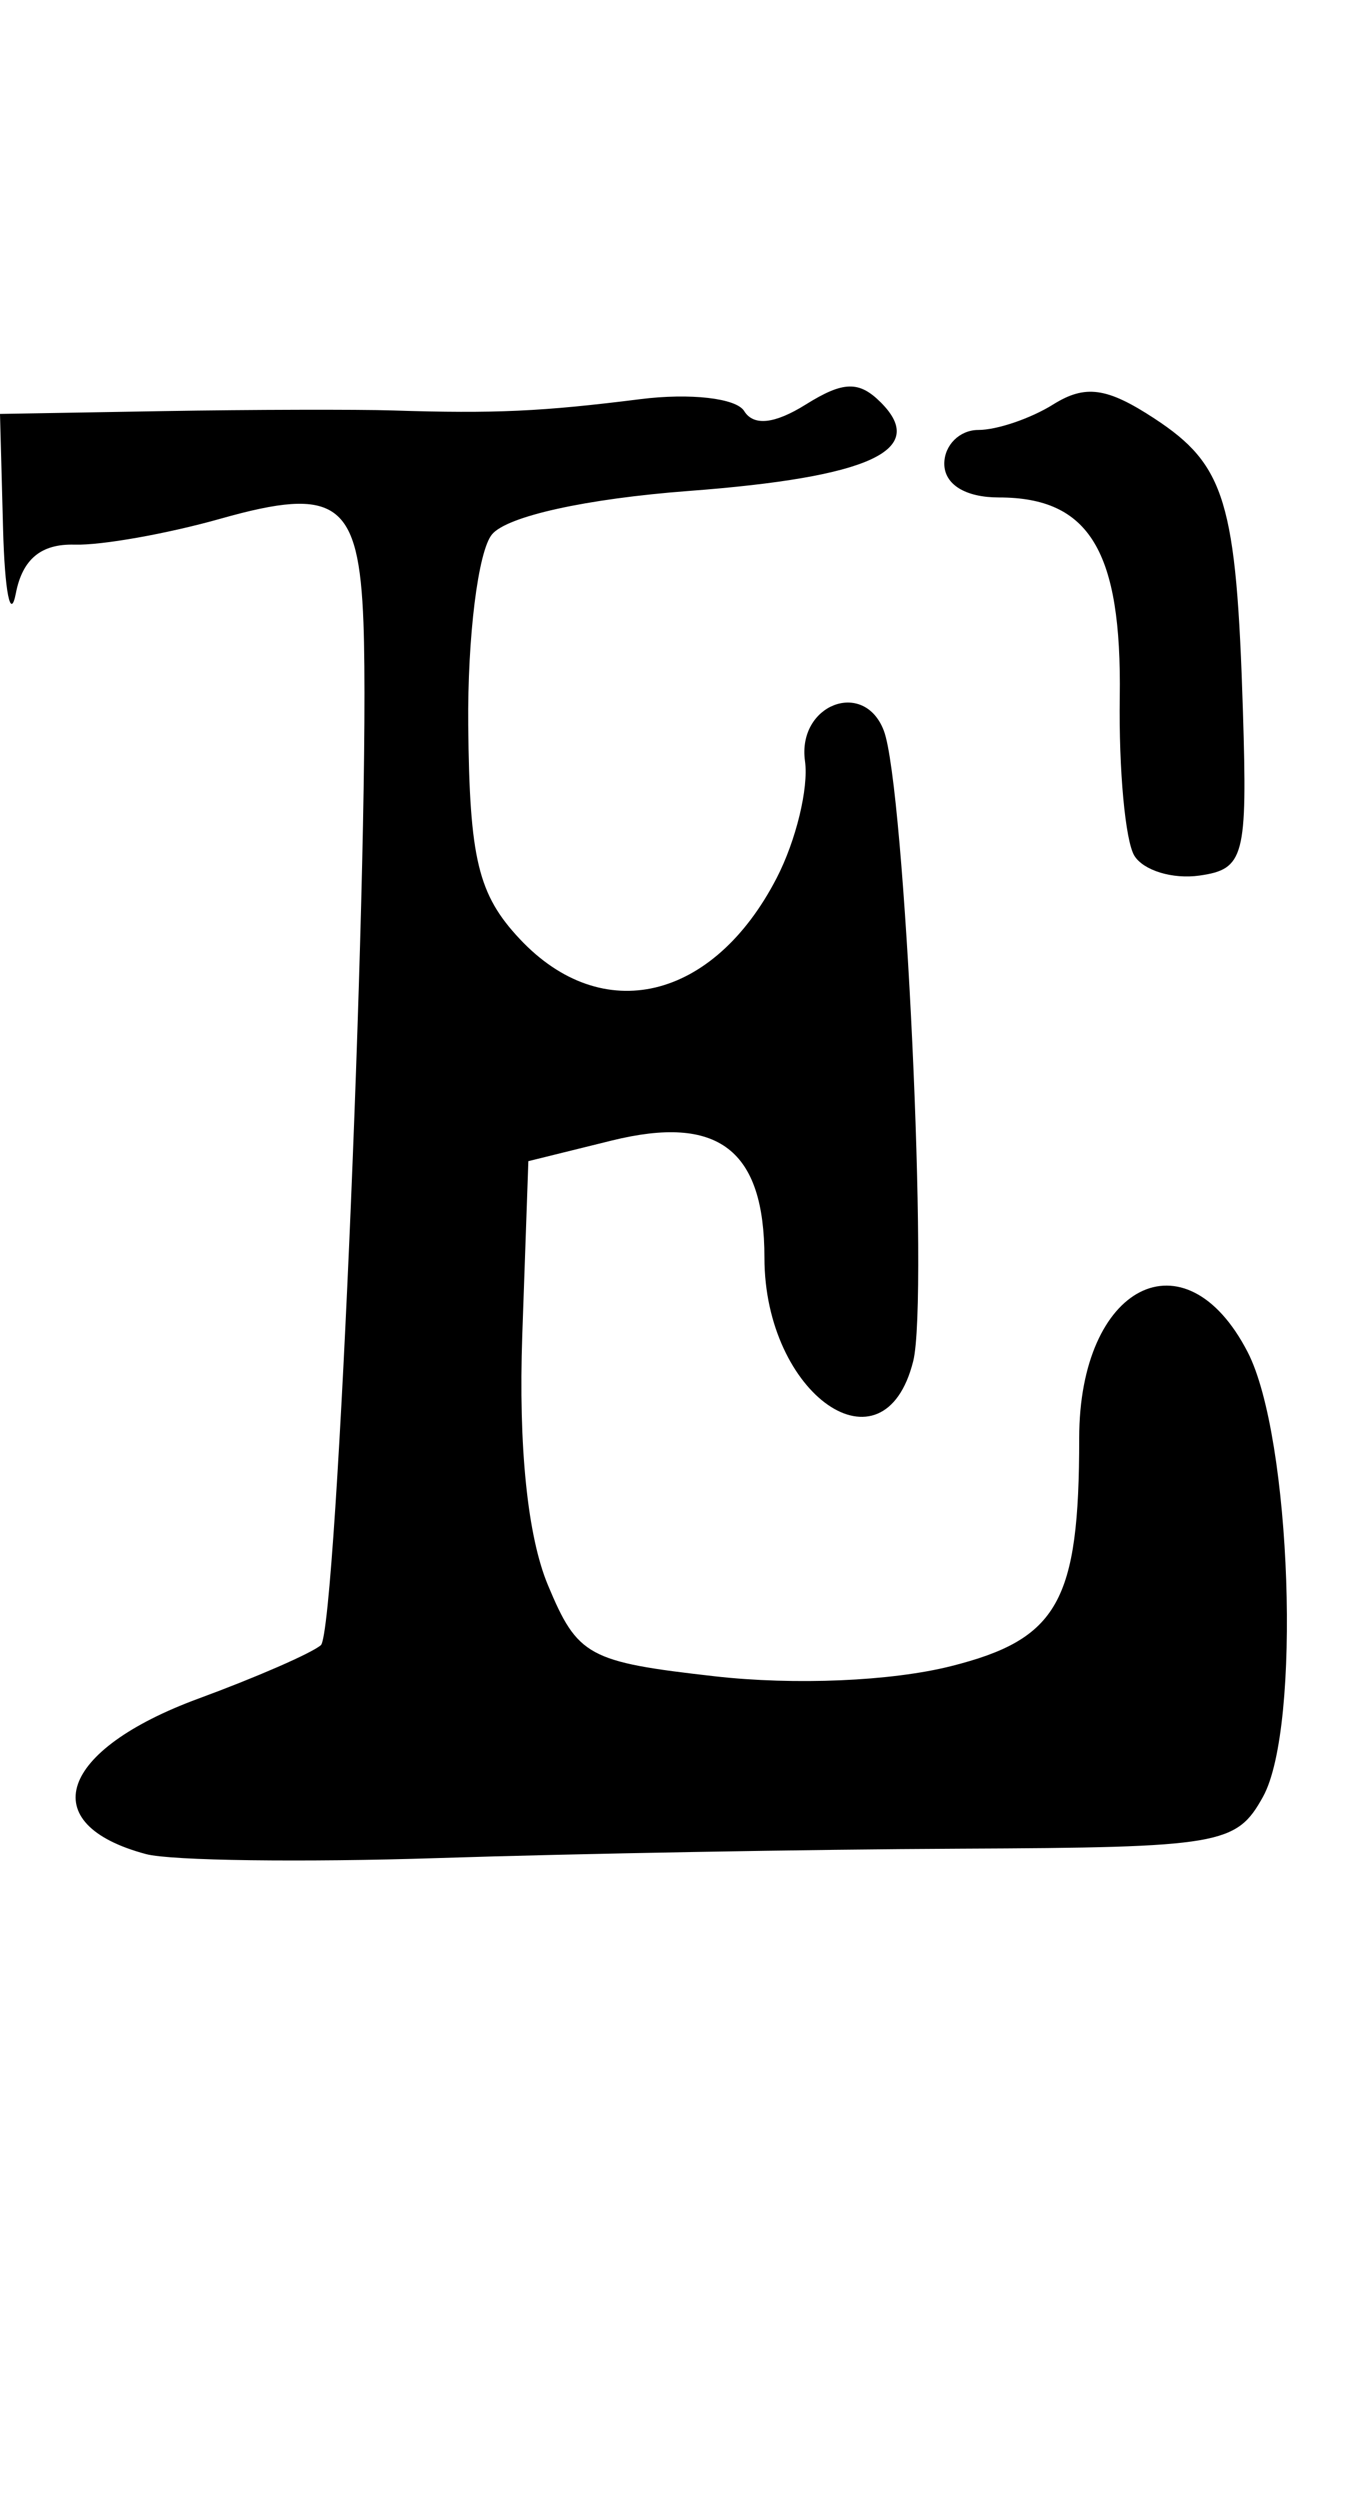 <?xml version="1.0" encoding="UTF-8" standalone="no"?>
<!-- Created with Inkscape (http://www.inkscape.org/) -->

<svg
   xmlns:dc="http://purl.org/dc/elements/1.1/"
   xmlns:cc="http://creativecommons.org/ns#"
   xmlns:rdf="http://www.w3.org/1999/02/22-rdf-syntax-ns#"
   xmlns:svg="http://www.w3.org/2000/svg"
   xmlns="http://www.w3.org/2000/svg"
   xmlns:sodipodi="http://sodipodi.sourceforge.net/DTD/sodipodi-0.dtd"
   xmlns:inkscape="http://www.inkscape.org/namespaces/inkscape"
   id="svg3383"
   version="1.1"
   inkscape:version="0.48.5 r10040"
   width="540"
   height="1000"
   sodipodi:docname="E.svg">
  <defs
     id="defs3387" />
  <sodipodi:namedview
     pagecolor="#ffffff"
     bordercolor="#666666"
     borderopacity="1"
     objecttolerance="10"
     gridtolerance="10"
     guidetolerance="10"
     inkscape:pageopacity="0"
     inkscape:pageshadow="2"
     inkscape:window-width="1084"
     inkscape:window-height="817"
     id="namedview3385"
     showgrid="false"
     inkscape:zoom="2.1261261"
     inkscape:cx="30"
     inkscape:cy="55.499999"
     inkscape:window-x="0"
     inkscape:window-y="0"
     inkscape:window-maximized="0"
     inkscape:current-layer="svg3383" />
  <path
     style="fill:#000000"
     d="m 58.5,741.709 c -44.985,-11.973 -34.949,-41.664 21.044,-62.255 23.076,-8.486 45.075,-18.08 48.886,-21.321 6.46,-5.493 20.001,-330.317 17.054,-409.105 -1.806,-48.282 -10.623,-54.688 -57.171,-41.54 -21.347,6.03 -47.652,10.704 -58.456,10.389 C 16.443,217.484 8.981,223.677 6.332,237.401 4.198,248.455 1.9,236.818 1.226,211.541 L 0,165.582 65.25,164.461 c 35.888,-0.617 77.4,-0.731 92.25,-0.255 40.492,1.299 59.413,0.431 98.829,-4.531 19.911,-2.507 38.368,-0.402 41.544,4.737 3.772,6.103 12.17,5.216 24.697,-2.607 14.978,-9.354 21.307,-9.529 30.006,-0.83 19.143,19.143 -4.272,29.936 -76.853,35.425 -41.034,3.103 -72.74,10.097 -78.782,17.377 -5.561,6.701 -9.839,41.063 -9.507,76.36 0.503,53.476 3.947,67.735 20.655,85.52 33.031,35.159 77.453,24.611 102.803,-24.411 7.742,-14.971 12.846,-36.014 11.343,-46.761 -3.163,-22.616 23.581,-32.98 31.546,-12.225 8.473,22.08 18.045,227.266 11.768,252.273 C 353.812,591.288 306,558.054 306,503.143 306,459.863 287.527,445.716 244.798,456.273 L 211.5,464.5 l -2.434,69.599 c -1.564,44.712 2.105,80.461 10.258,99.975 11.9,28.48 16.071,30.758 66.814,36.499 32.053,3.626 70.6,1.974 94.532,-4.052 C 423.578,655.718 432,640.748 432,575.283 c 0,-61.278 42.354,-82.91 67.421,-34.436 17.541,33.921 21.565,150.094 6.162,177.902 -10.653,19.233 -16.739,20.277 -121.15,20.783 C 323.97,739.827 229.95,741.514 175.5,743.283 c -54.45,1.769 -107.1,1.061 -117,-1.574 z M 454.092,342.339 c -3.634,-5.88 -6.271,-34.402 -5.86,-63.382 C 449.062,220.405 436.112,199 399.857,199 386.429,199 378,193.794 378,185.5 c 0,-7.425 6.13,-13.5 13.622,-13.5 7.492,0 20.979,-4.594 29.97,-10.21 12.845,-8.022 21.521,-6.821 40.484,5.604 28.442,18.636 32.849,33.189 35.462,117.105 1.818,58.382 0.539,63.203 -17.439,65.765 -10.67,1.521 -22.374,-2.046 -26.008,-7.926 z"
     id="path3393"
     inkscape:connector-curvature="0" />
</svg>
